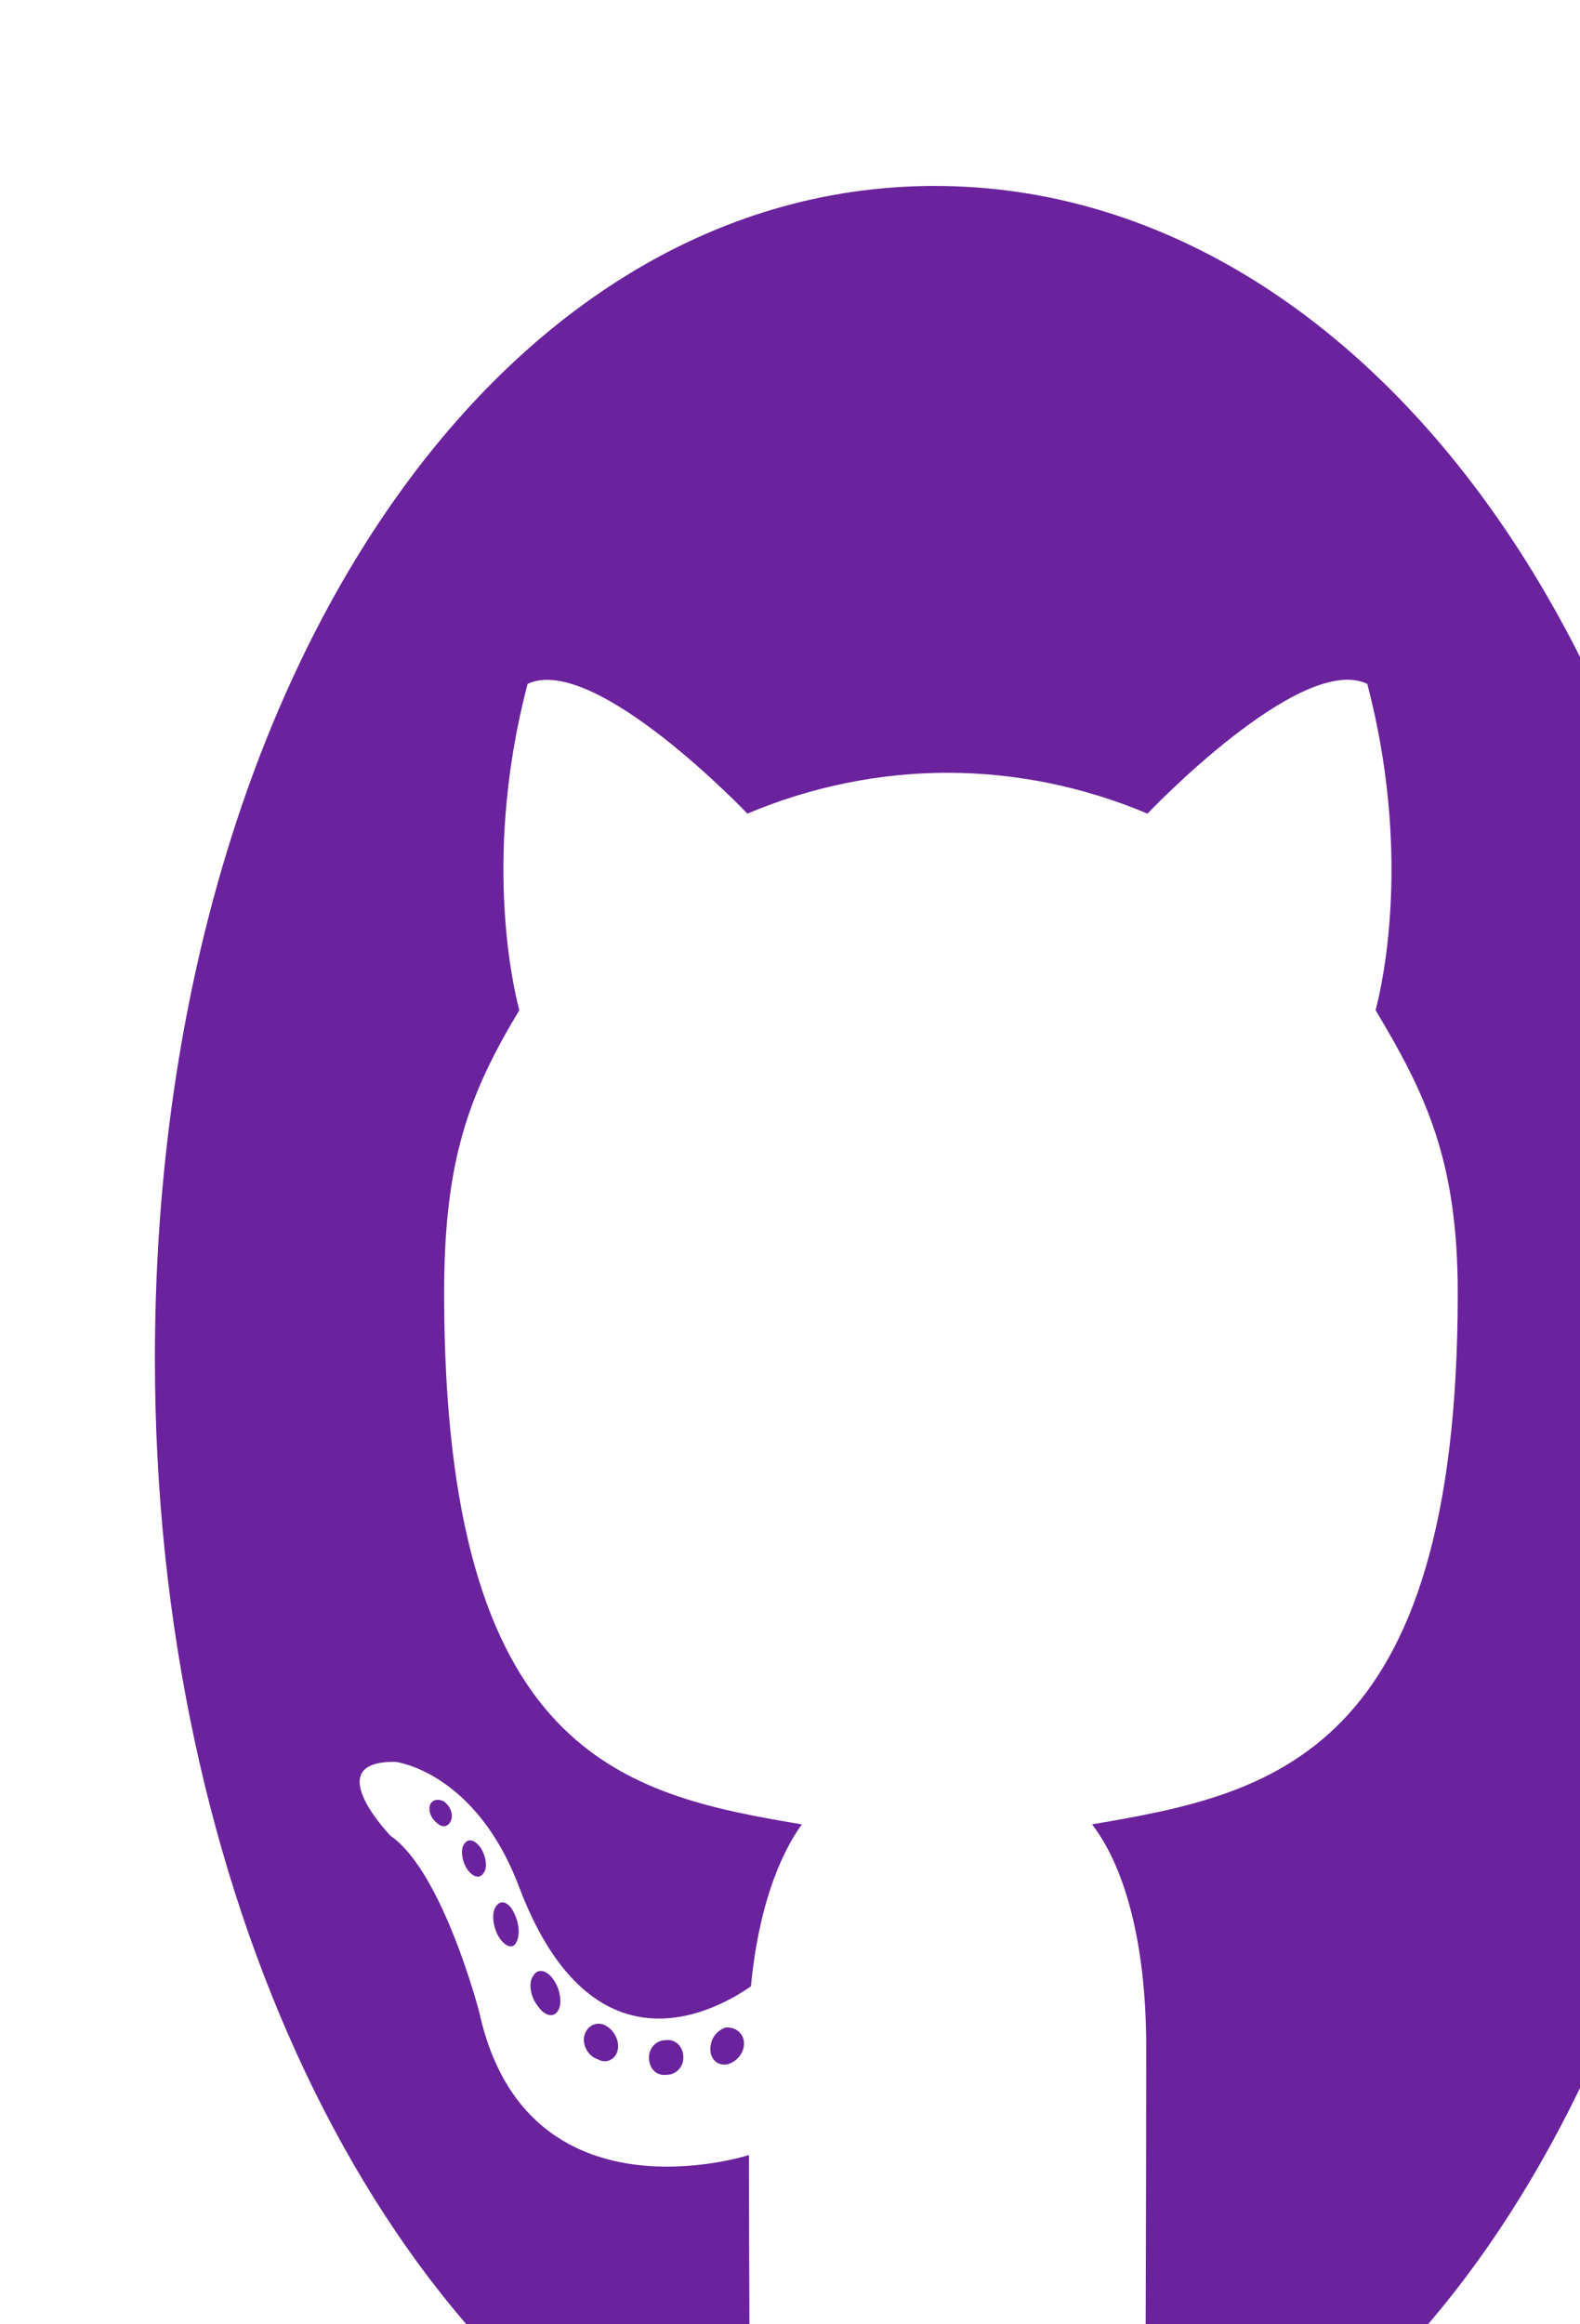 <svg width="51" height="75" viewBox="0 0 51 75" fill="none" xmlns="http://www.w3.org/2000/svg">
<g filter="url(#filter0_i_203_13)">
<path d="M17.058 60.39C17.058 60.7 16.822 60.948 16.524 60.948C16.184 60.995 15.948 60.747 15.948 60.39C15.948 60.08 16.184 59.832 16.483 59.832C16.791 59.785 17.058 60.033 17.058 60.39ZM13.861 59.692C13.789 60.002 13.994 60.359 14.303 60.452C14.57 60.607 14.878 60.452 14.94 60.142C15.002 59.832 14.806 59.475 14.498 59.335C14.231 59.227 13.932 59.382 13.861 59.692ZM18.405 59.428C18.107 59.537 17.901 59.832 17.932 60.188C17.963 60.498 18.23 60.7 18.539 60.592C18.837 60.483 19.043 60.188 19.012 59.878C18.981 59.584 18.703 59.382 18.405 59.428ZM25.171 0C10.909 0 0 16.33 0 37.841C0 55.039 7.177 69.757 17.428 74.937C18.745 75.293 19.207 74.068 19.207 73.06C19.207 72.099 19.176 66.795 19.176 63.538C19.176 63.538 11.979 65.864 10.467 58.917C10.467 58.917 9.295 54.404 7.609 53.24C7.609 53.24 5.254 50.806 7.773 50.852C7.773 50.852 10.334 51.162 11.742 54.853C13.994 60.84 17.768 59.118 19.238 58.095C19.475 55.613 20.143 53.892 20.883 52.868C15.136 51.907 9.336 50.651 9.336 35.731C9.336 31.467 10.118 29.326 11.763 26.597C11.496 25.589 10.622 21.433 12.03 16.067C14.179 15.059 19.125 20.254 19.125 20.254C21.181 19.386 23.392 18.936 25.582 18.936C27.772 18.936 29.983 19.386 32.039 20.254C32.039 20.254 36.985 15.043 39.134 16.067C40.543 21.448 39.669 25.589 39.402 26.597C41.047 29.342 42.054 31.482 42.054 35.731C42.054 50.697 35.998 51.891 30.25 52.868C31.196 54.093 31.998 56.42 31.998 60.064C31.998 65.291 31.968 71.758 31.968 73.029C31.968 74.037 32.441 75.263 33.746 74.906C44.029 69.757 51 55.039 51 37.841C51 16.33 39.432 0 25.171 0ZM9.994 53.489C9.861 53.644 9.892 54 10.066 54.295C10.231 54.543 10.467 54.652 10.601 54.45C10.735 54.295 10.704 53.938 10.529 53.644C10.364 53.396 10.128 53.287 9.994 53.489ZM8.884 52.232C8.812 52.434 8.915 52.682 9.12 52.837C9.285 52.992 9.491 52.946 9.562 52.729C9.634 52.527 9.532 52.279 9.326 52.124C9.12 52.031 8.956 52.077 8.884 52.232ZM12.215 57.754C12.051 57.955 12.113 58.42 12.349 58.715C12.585 59.072 12.884 59.118 13.017 58.87C13.151 58.669 13.089 58.203 12.884 57.908C12.658 57.552 12.349 57.505 12.215 57.754ZM11.043 55.474C10.879 55.629 10.879 56.032 11.043 56.389C11.208 56.745 11.485 56.901 11.619 56.745C11.784 56.544 11.784 56.141 11.619 55.784C11.475 55.427 11.208 55.272 11.043 55.474Z" fill="#6B239D"/>
</g>
<defs>
<filter id="filter0_i_203_13" x="0" y="0" width="55" height="79" filterUnits="userSpaceOnUse" color-interpolation-filters="sRGB">
<feFlood flood-opacity="0" result="BackgroundImageFix"/>
<feBlend mode="normal" in="SourceGraphic" in2="BackgroundImageFix" result="shape"/>
<feColorMatrix in="SourceAlpha" type="matrix" values="0 0 0 0 0 0 0 0 0 0 0 0 0 0 0 0 0 0 127 0" result="hardAlpha"/>
<feOffset dx="5" dy="6"/>
<feGaussianBlur stdDeviation="2"/>
<feComposite in2="hardAlpha" operator="arithmetic" k2="-1" k3="1"/>
<feColorMatrix type="matrix" values="0 0 0 0 0 0 0 0 0 0 0 0 0 0 0 0 0 0 0.25 0"/>
<feBlend mode="normal" in2="shape" result="effect1_innerShadow_203_13"/>
</filter>
</defs>
</svg>
